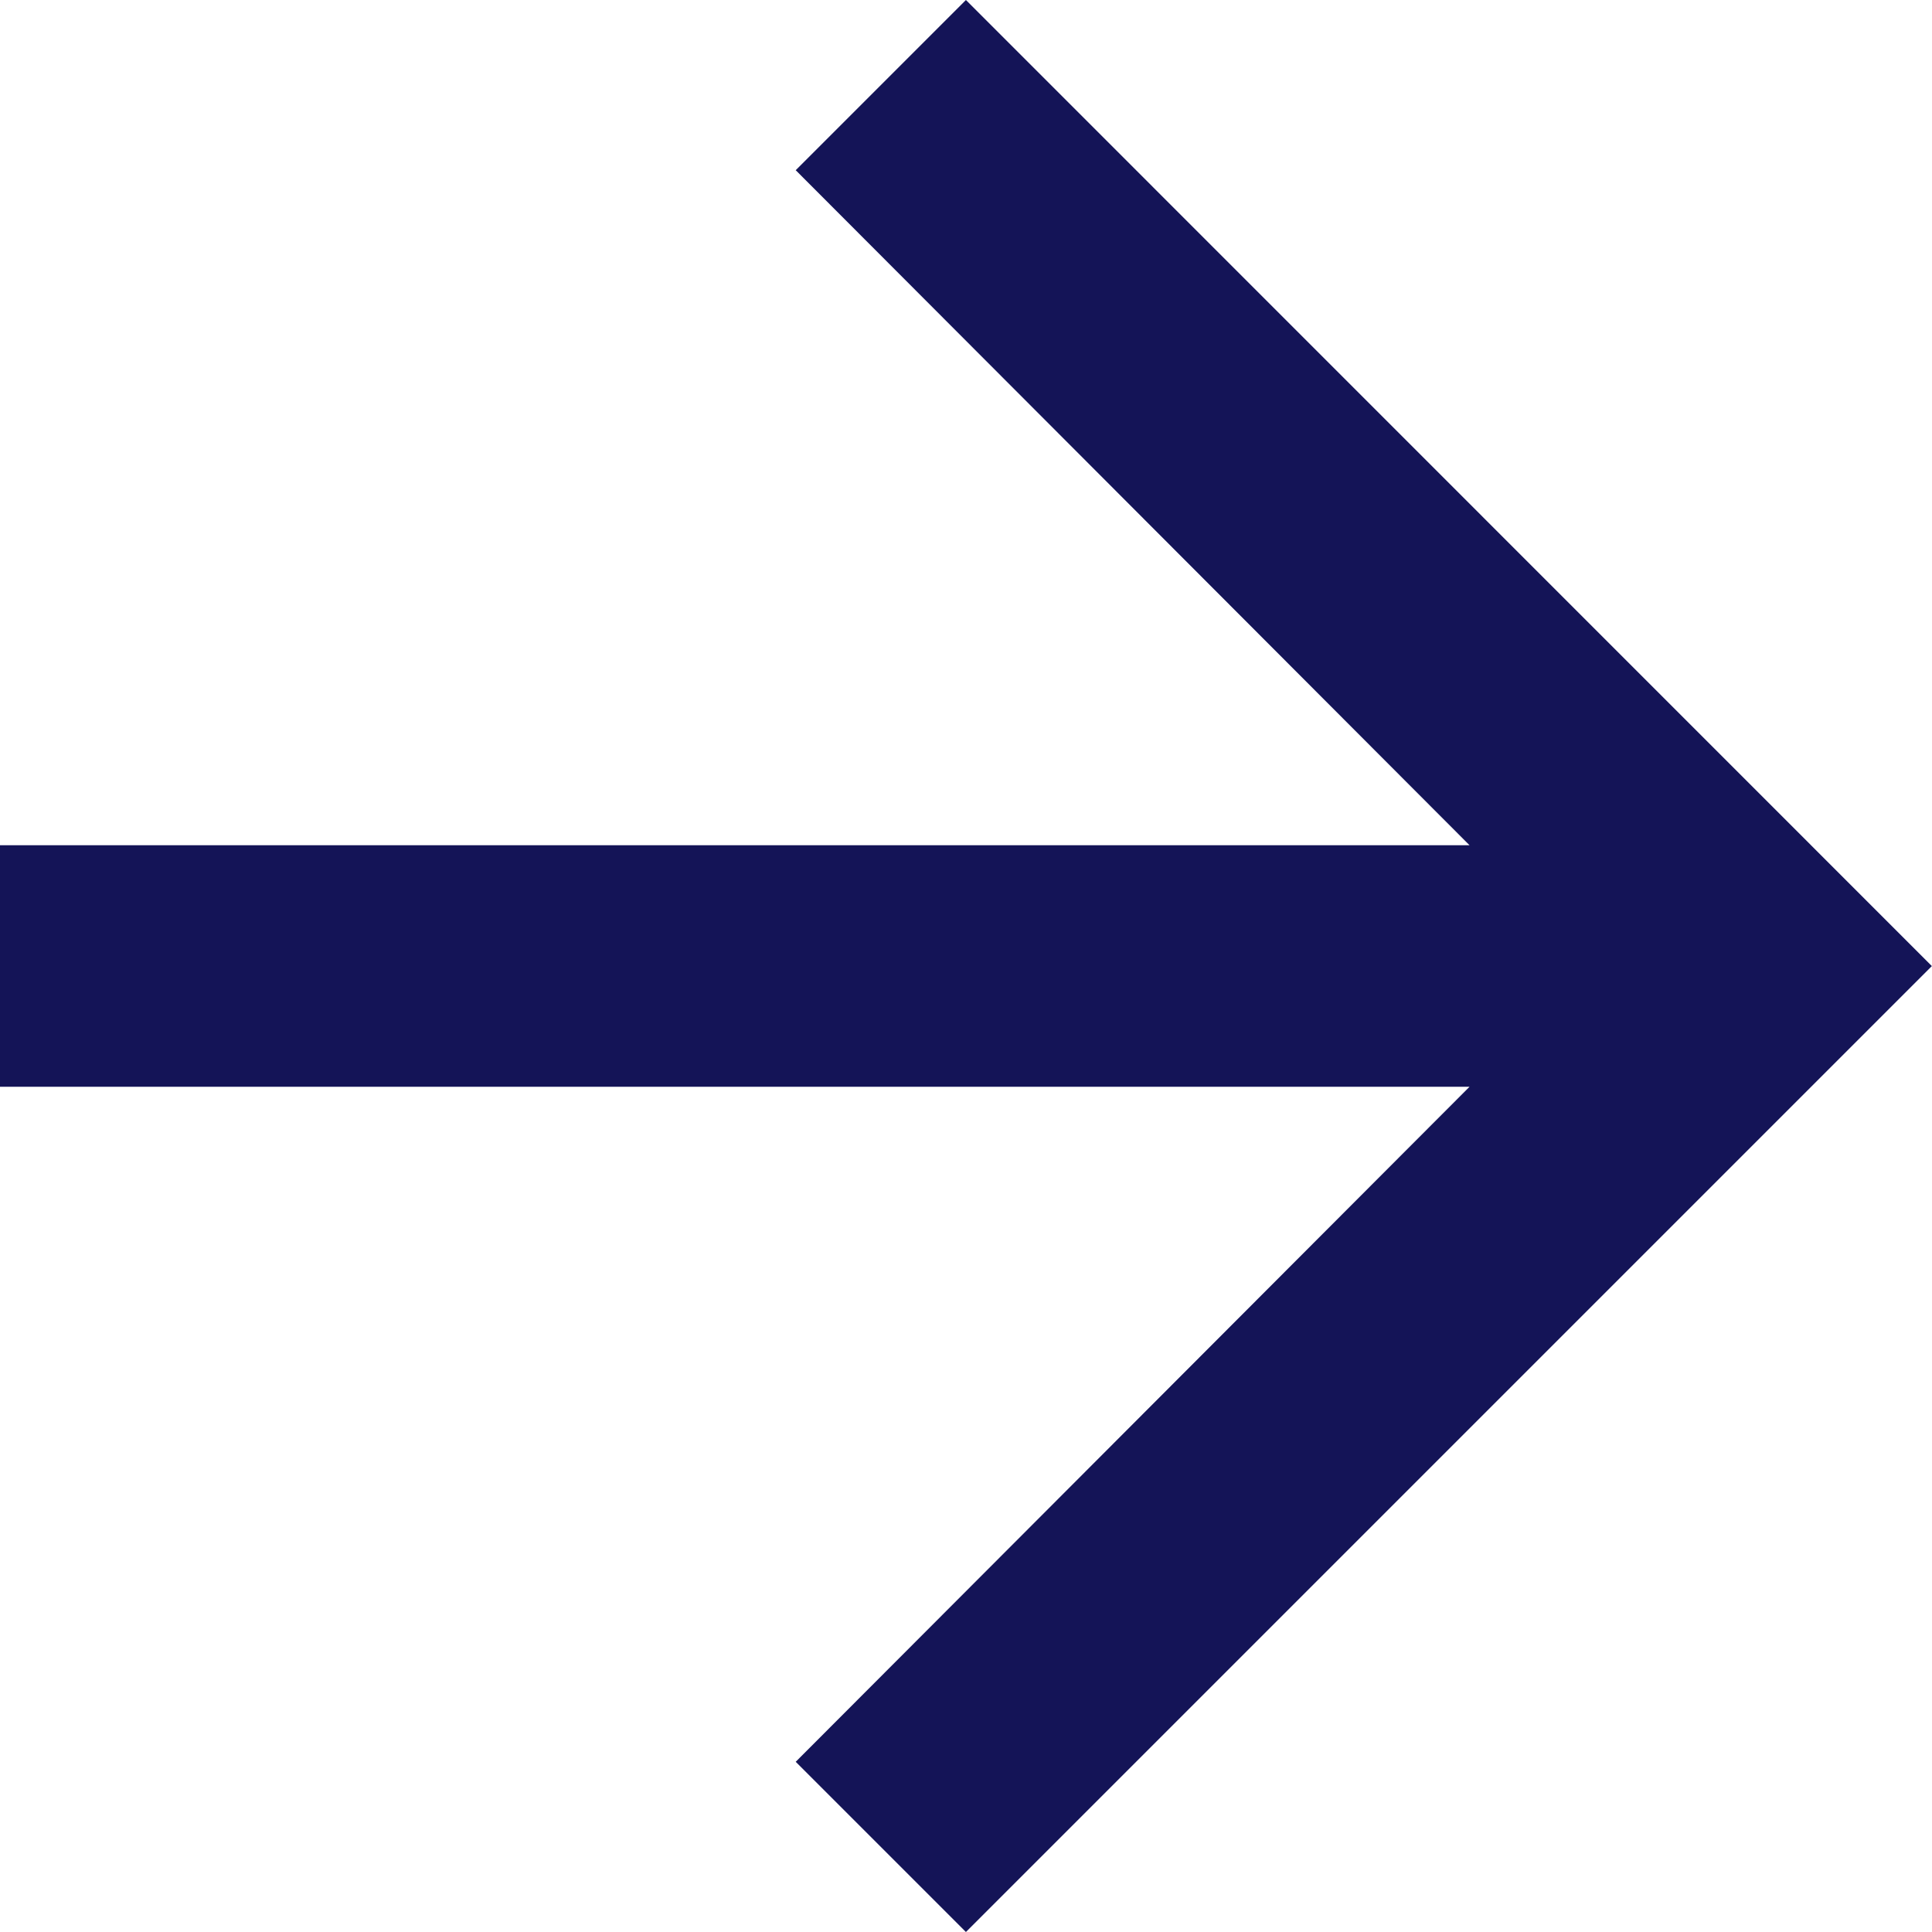 <svg xmlns="http://www.w3.org/2000/svg" width="12.713" height="12.713" viewBox="0 0 12.713 12.713">
  <path id="Icon_material-arrow-forward" data-name="Icon material-arrow-forward" d="M12.356,6l-1.12,1.12,4.434,4.442H6v1.589h9.67l-4.434,4.442,1.12,1.12,6.356-6.356Z" transform="translate(-6 -6)" fill="#141457"/>
</svg>
